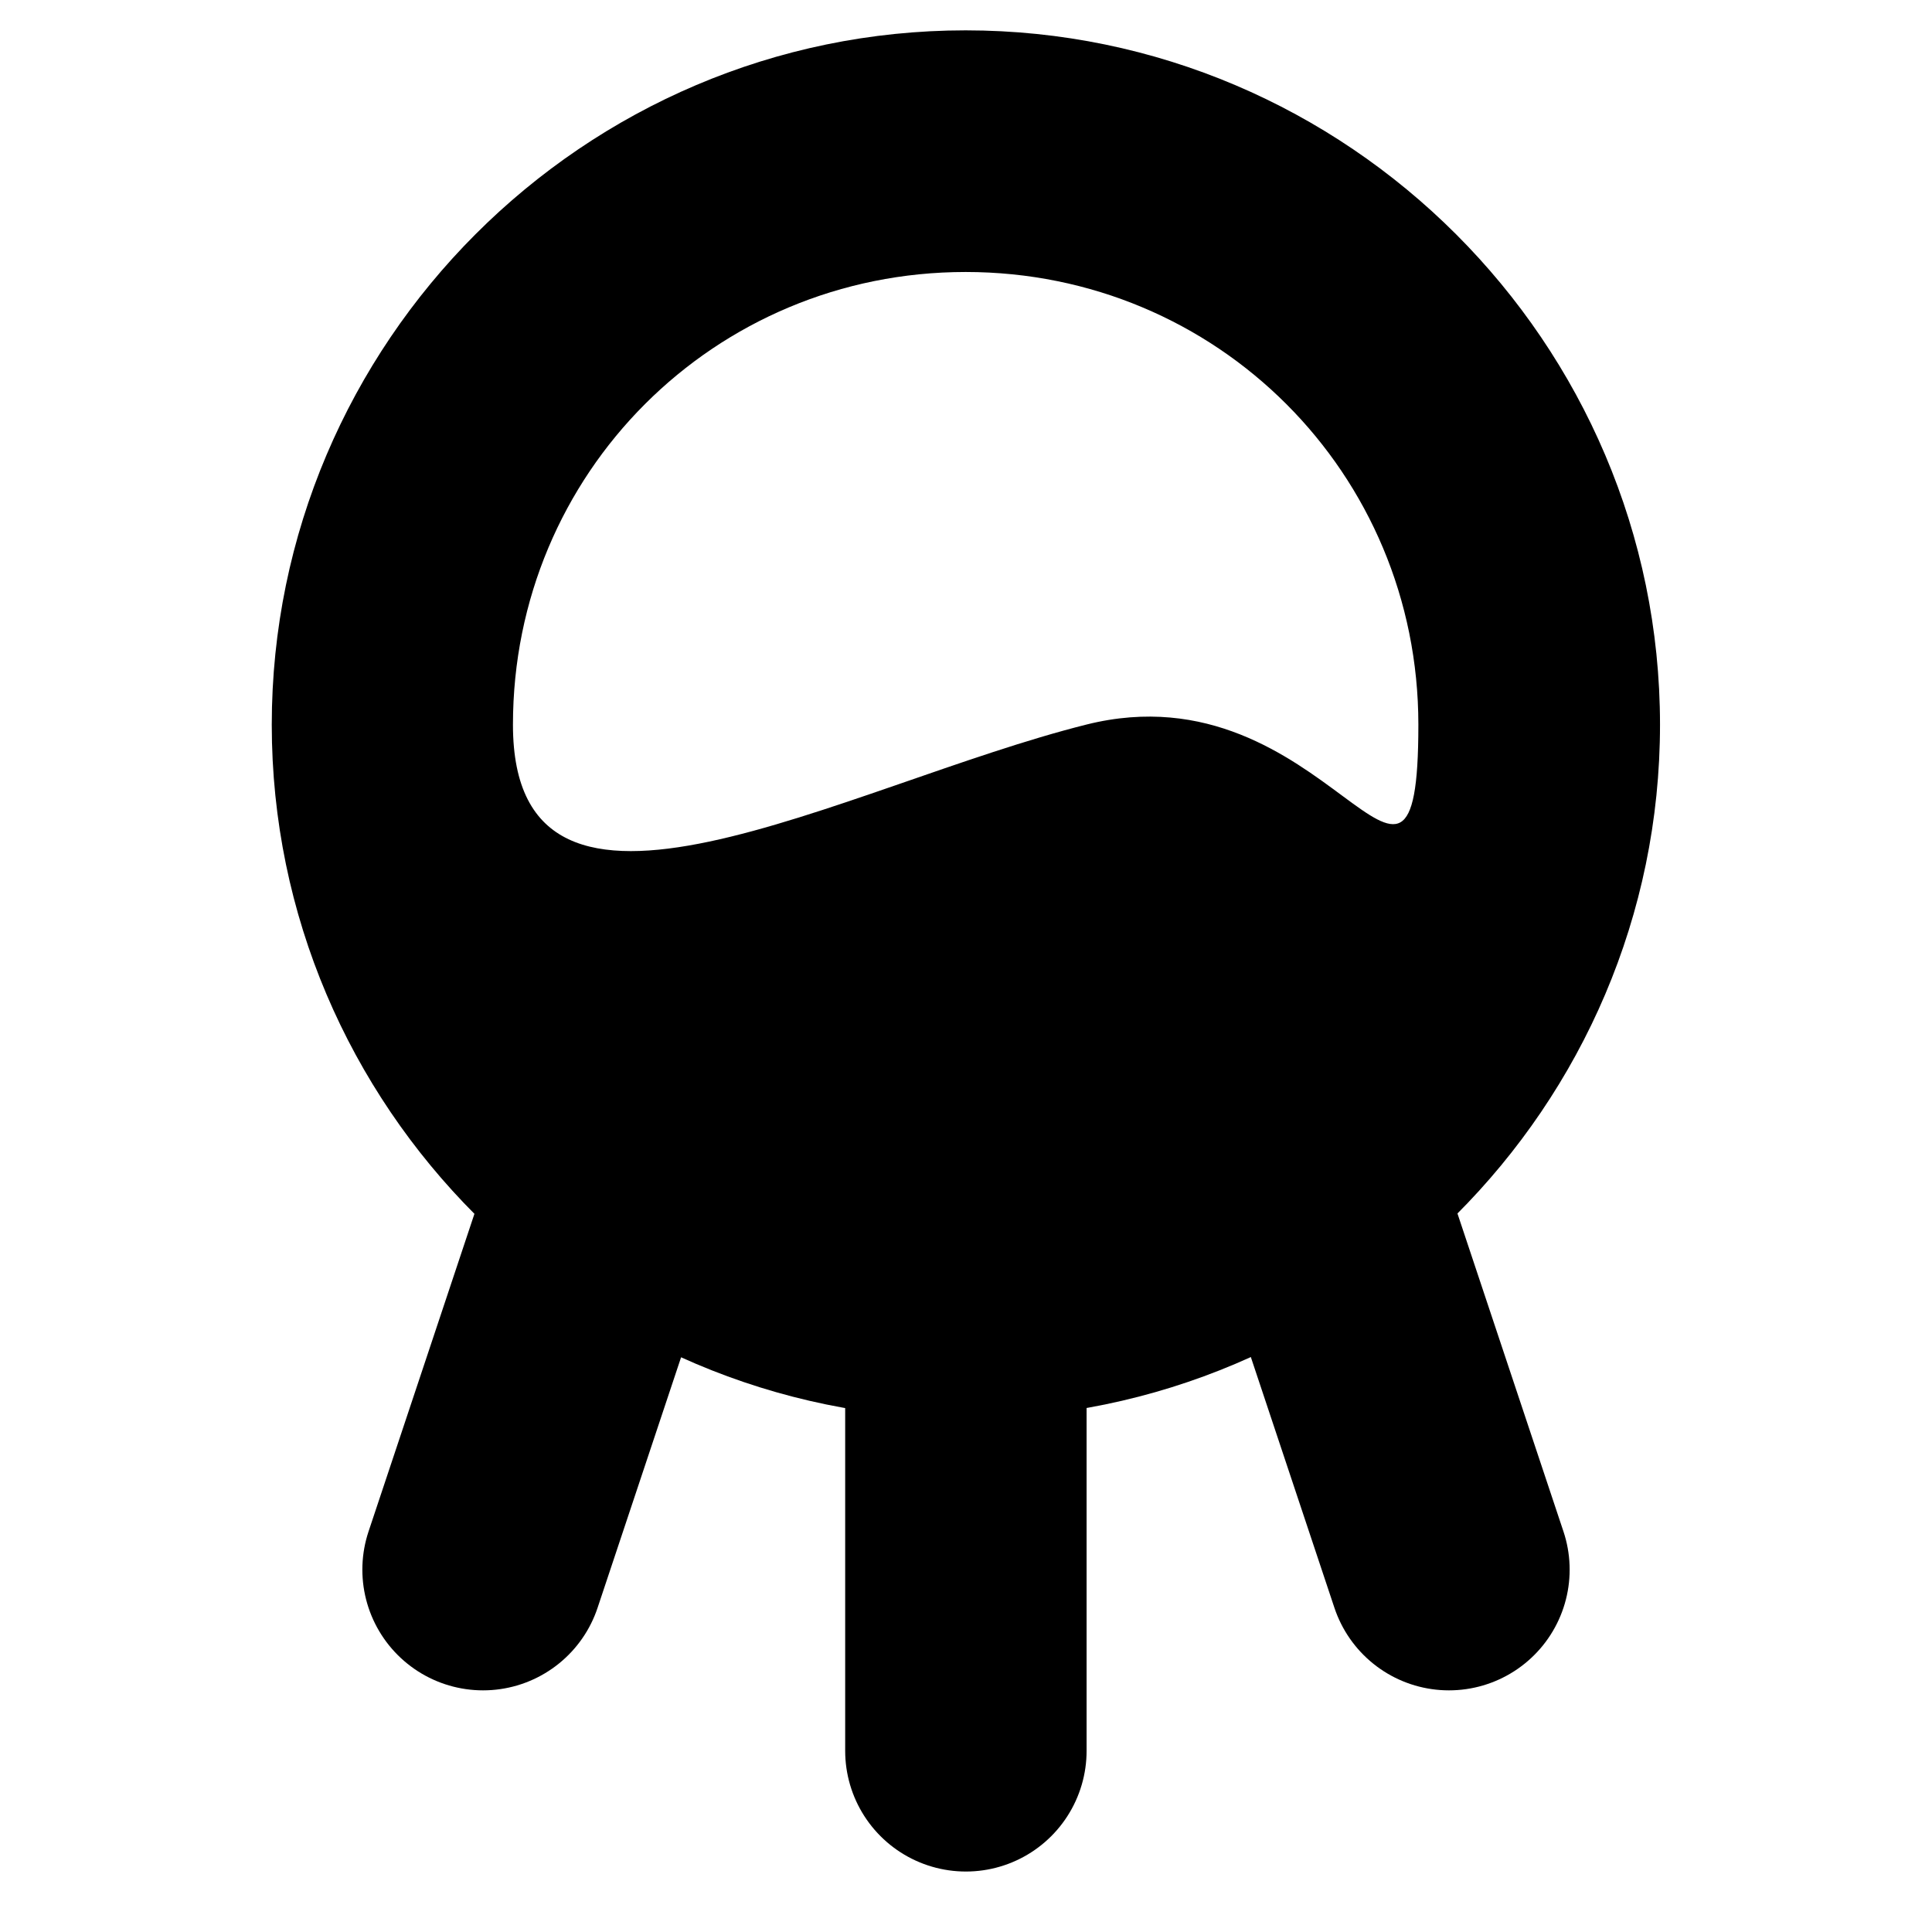 <?xml version="1.0" encoding="UTF-8"?>
<svg width="32" height="32" version="1.1" viewBox="0 0 8.467 8.467" xmlns="http://www.w3.org/2000/svg" xmlns:cc="http://creativecommons.org/ns#" xmlns:dc="http://purl.org/dc/elements/1.1/" xmlns:rdf="http://www.w3.org/1999/02/22-rdf-syntax-ns#">
 <g fill="none" stroke="#000" stroke-linecap="round" stroke-width="1.058">
  <path d="m4.233 5.821v1.852"/>
  <path d="m2.646 5.292-0.529 1.587"/>
  <path d="m5.821 5.292 0.529 1.587"/>
 </g>
 <path d="m4.232 0.133c-1.674 0-3.041 1.369-3.041 3.043 0 1.674 1.367 3.041 3.041 3.041 1.674 0 3.043-1.367 3.043-3.041 0-1.674-1.369-3.043-3.043-3.043zm0 1.059c1.102 0 1.984 0.882 1.984 1.984 0 1.102-0.396-0.265-1.454-7.812e-4 -1.058 0.265-2.514 1.103-2.514 7.812e-4 0-1.102 0.882-1.984 1.984-1.984z" color="#000000" color-rendering="auto" dominant-baseline="auto" image-rendering="auto" shape-rendering="auto" solid-color="#000000" stop-color="#000000" style="font-feature-settings:normal;font-variant-alternates:normal;font-variant-caps:normal;font-variant-east-asian:normal;font-variant-ligatures:normal;font-variant-numeric:normal;font-variant-position:normal;font-variation-settings:normal;inline-size:0;isolation:auto;mix-blend-mode:normal;shape-margin:0;shape-padding:0;text-decoration-color:#000000;text-decoration-line:none;text-decoration-style:solid;text-indent:0;text-orientation:mixed;text-transform:none;white-space:normal"/>
</svg>
